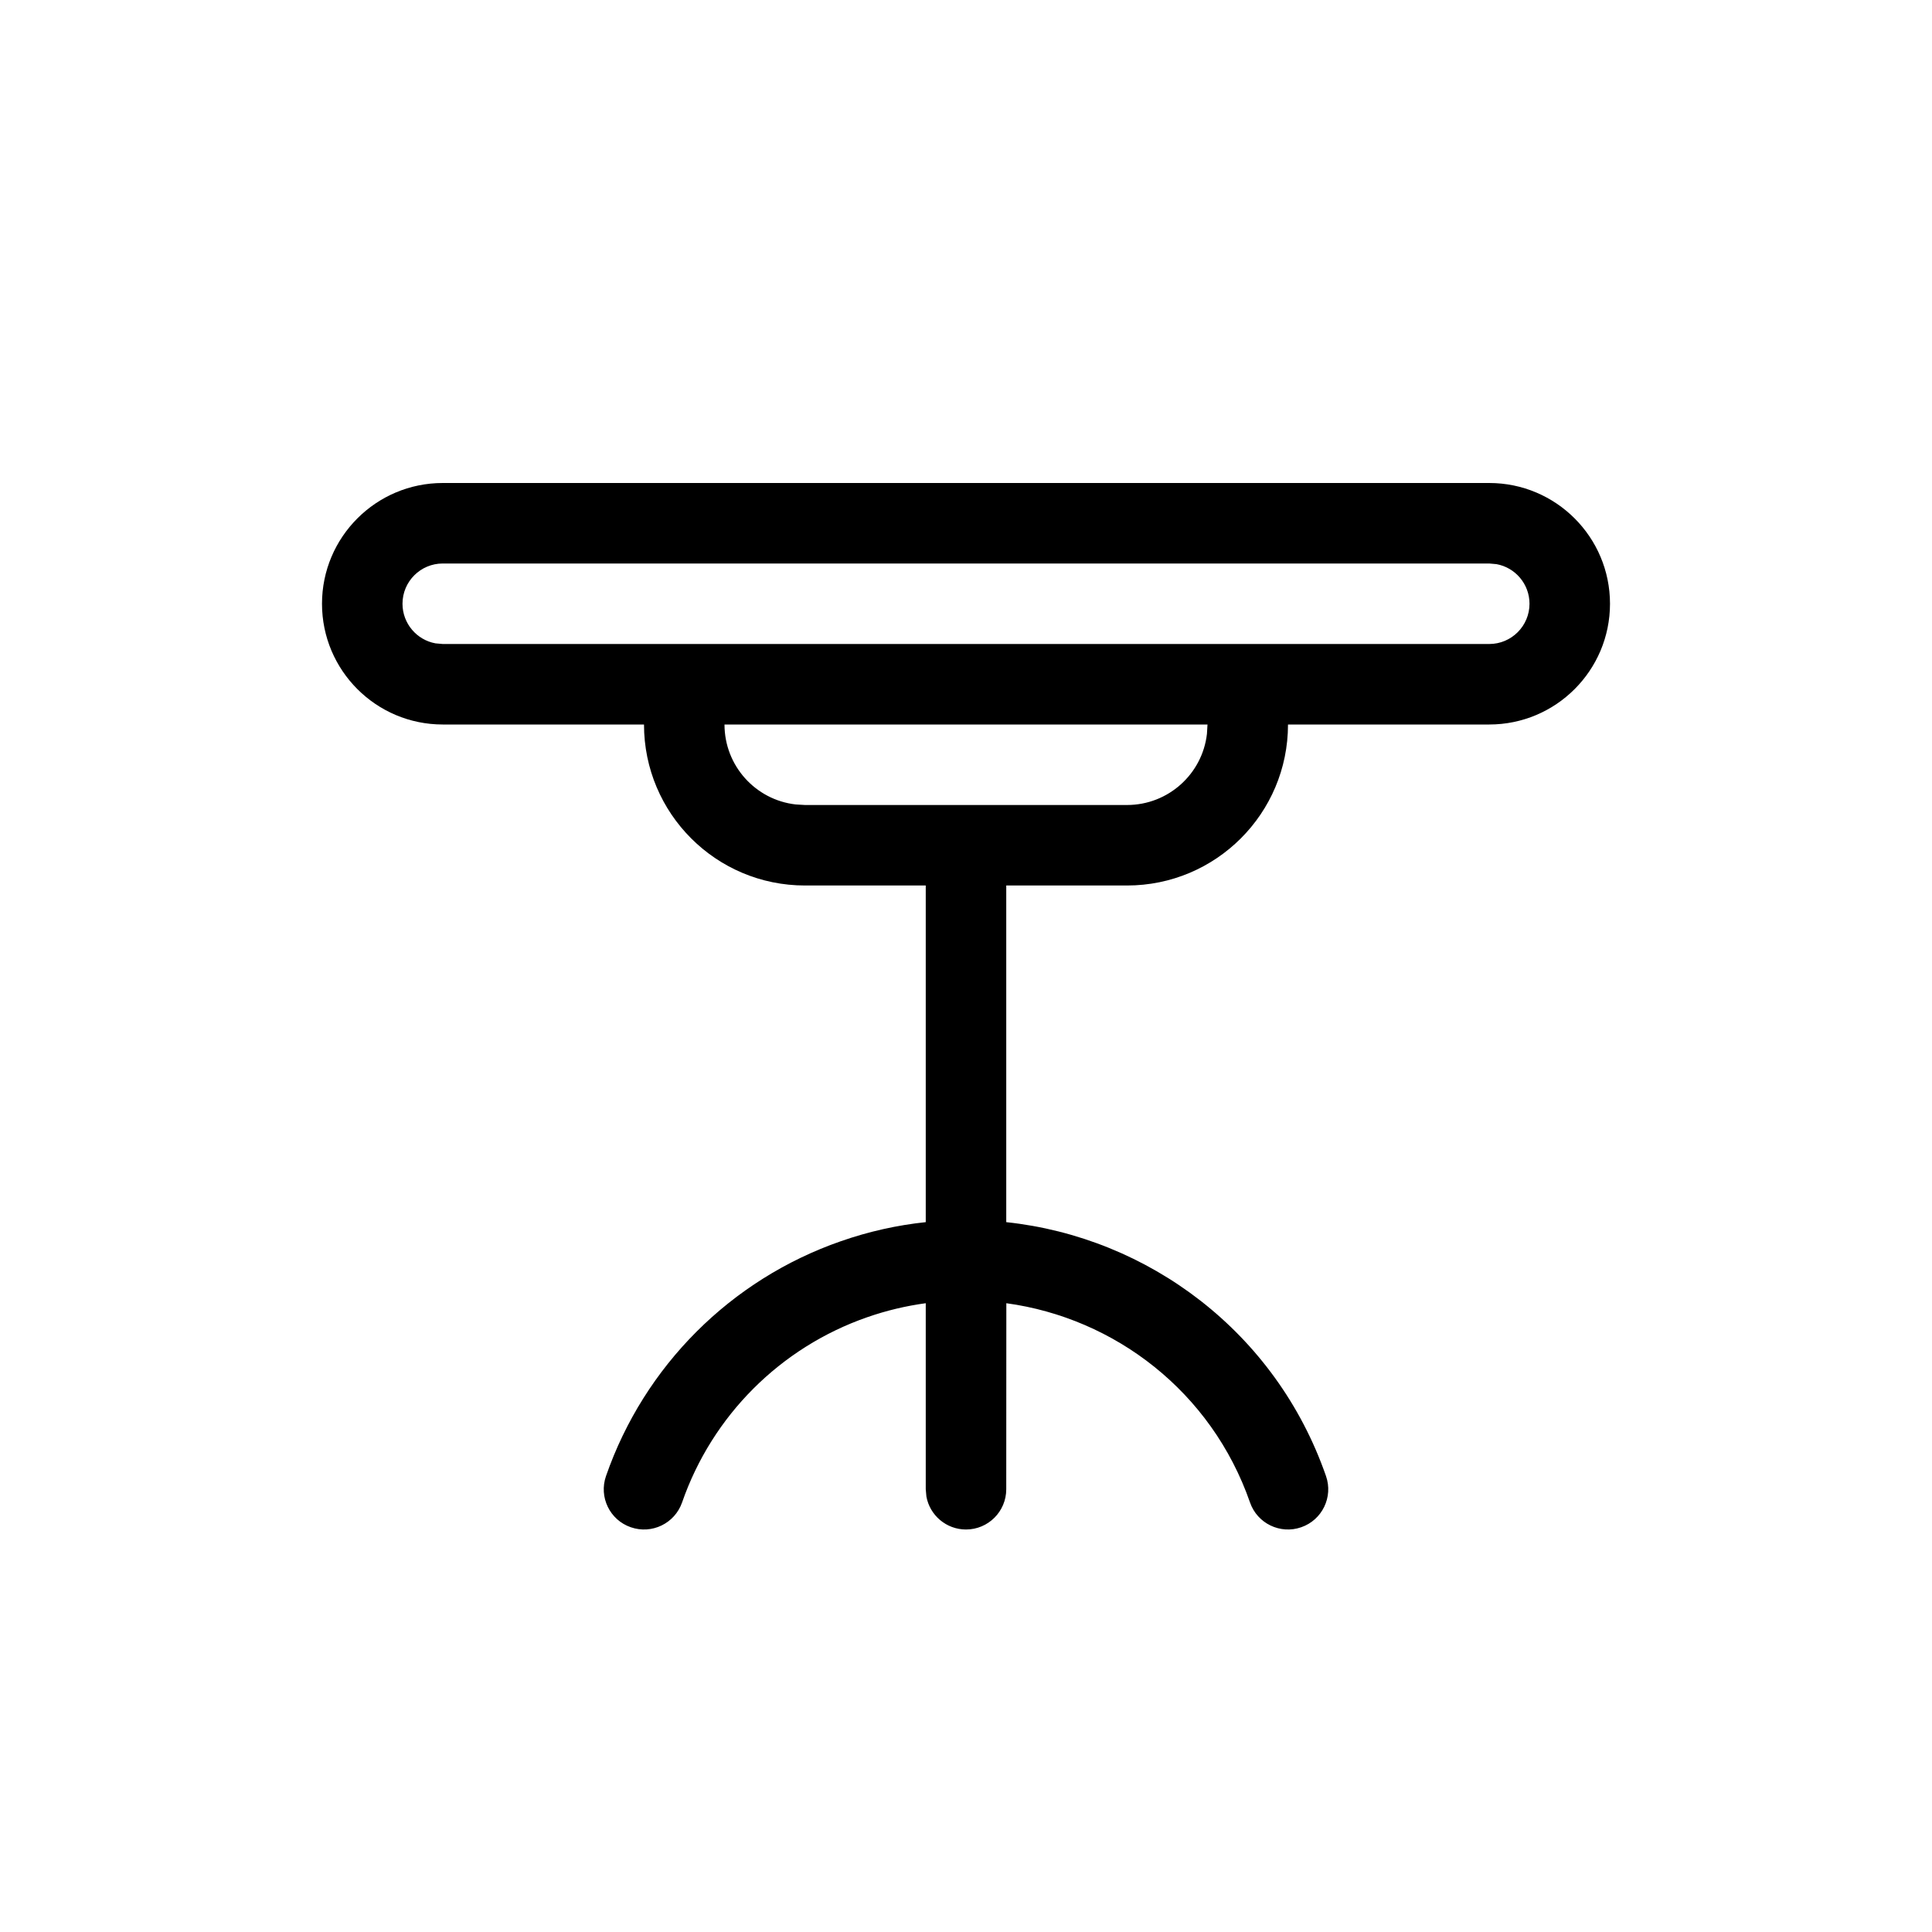 <svg xmlns="http://www.w3.org/2000/svg" width="24" height="24" viewBox="0 0 24 24">
    <path fill="currentColor" d="M18.5 6c.828 0 1.5.672 1.5 1.5S19.328 9 18.5 9H16c0 1.105-.895 2-2 2h-1.5v4.182c1.765.188 3.35 1.366 3.972 3.154.091.26-.047.546-.308.636-.26.091-.546-.047-.636-.308-.478-1.374-1.678-2.291-3.027-2.475L12.5 18.5c0 .276-.224.5-.5.5-.245 0-.45-.177-.492-.41l-.008-.09v-2.311c-.243.033-.486.09-.727.174-1.078.375-1.926 1.223-2.3 2.301-.091.261-.376.399-.637.308-.261-.09-.399-.375-.308-.636.475-1.367 1.55-2.442 2.917-2.917.349-.122.703-.2 1.055-.237V11H10c-1.105 0-2-.895-2-2H5.5C4.672 9 4 8.328 4 7.5S4.672 6 5.5 6h13zM15 9H9c0 .513.386.936.883.993L10 10h4c.513 0 .936-.386.993-.883L15 9zm3.5-2h-13c-.276 0-.5.224-.5.5 0 .245.177.45.41.492L5.5 8h13c.276 0 .5-.224.5-.5 0-.245-.177-.45-.41-.492L18.5 7z"/>
</svg>
